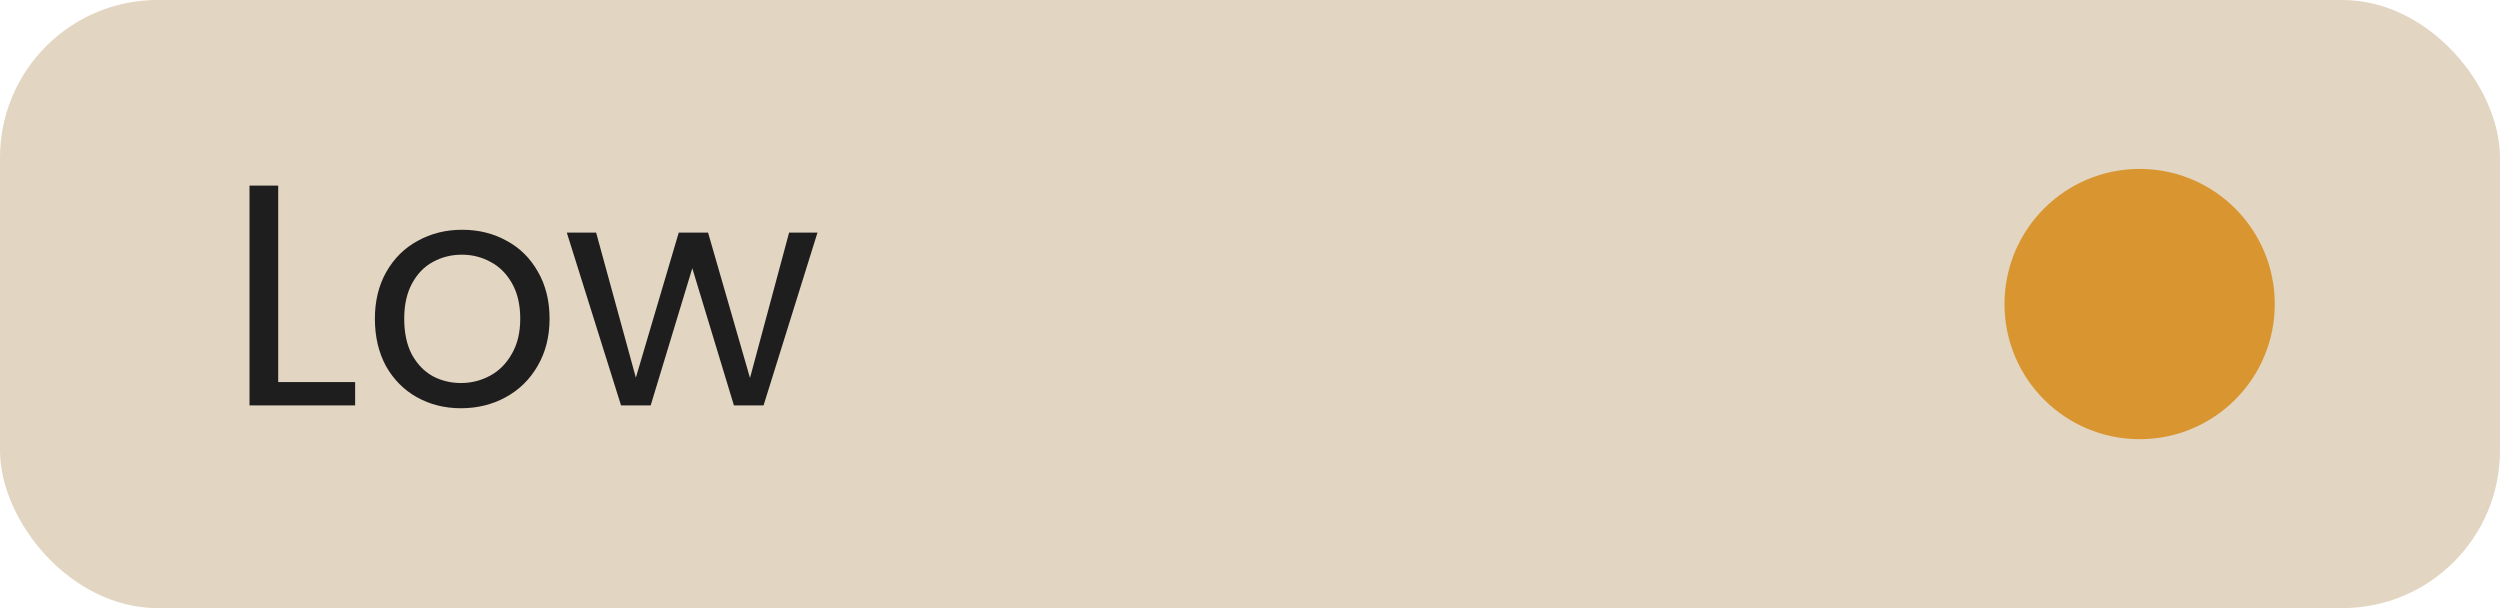 <svg width="111" height="27" viewBox="0 0 111 27" fill="none" xmlns="http://www.w3.org/2000/svg">
<rect width="111" height="27" rx="7" fill="#E2D5C1"/>
<path d="M12.352 16.964H15.768V18H11.078V8.242H12.352V16.964ZM20.467 18.126C19.748 18.126 19.095 17.963 18.507 17.636C17.928 17.309 17.471 16.847 17.135 16.25C16.808 15.643 16.645 14.943 16.645 14.15C16.645 13.366 16.813 12.675 17.149 12.078C17.494 11.471 17.961 11.009 18.549 10.692C19.137 10.365 19.795 10.202 20.523 10.202C21.251 10.202 21.909 10.365 22.497 10.692C23.085 11.009 23.547 11.467 23.883 12.064C24.228 12.661 24.401 13.357 24.401 14.15C24.401 14.943 24.224 15.643 23.869 16.25C23.524 16.847 23.052 17.309 22.455 17.636C21.858 17.963 21.195 18.126 20.467 18.126ZM20.467 17.006C20.924 17.006 21.354 16.899 21.755 16.684C22.156 16.469 22.478 16.147 22.721 15.718C22.973 15.289 23.099 14.766 23.099 14.15C23.099 13.534 22.978 13.011 22.735 12.582C22.492 12.153 22.175 11.835 21.783 11.63C21.391 11.415 20.966 11.308 20.509 11.308C20.042 11.308 19.613 11.415 19.221 11.63C18.838 11.835 18.53 12.153 18.297 12.582C18.064 13.011 17.947 13.534 17.947 14.15C17.947 14.775 18.059 15.303 18.283 15.732C18.516 16.161 18.824 16.483 19.207 16.698C19.59 16.903 20.01 17.006 20.467 17.006ZM36.296 10.328L33.902 18H32.586L30.738 11.91L28.89 18H27.574L25.166 10.328H26.468L28.232 16.768L30.136 10.328H31.438L33.3 16.782L35.036 10.328H36.296Z" fill="#1E1E1E"/>
<g clip-path="url(#clip0)">
<circle cx="95" cy="13.5" r="6" fill="#D99530"/>
</g>
<defs>
<clipPath id="clip0">
<rect width="12" height="12" fill="white" transform="translate(89 7.5)"/>
</clipPath>
</defs>
</svg>
